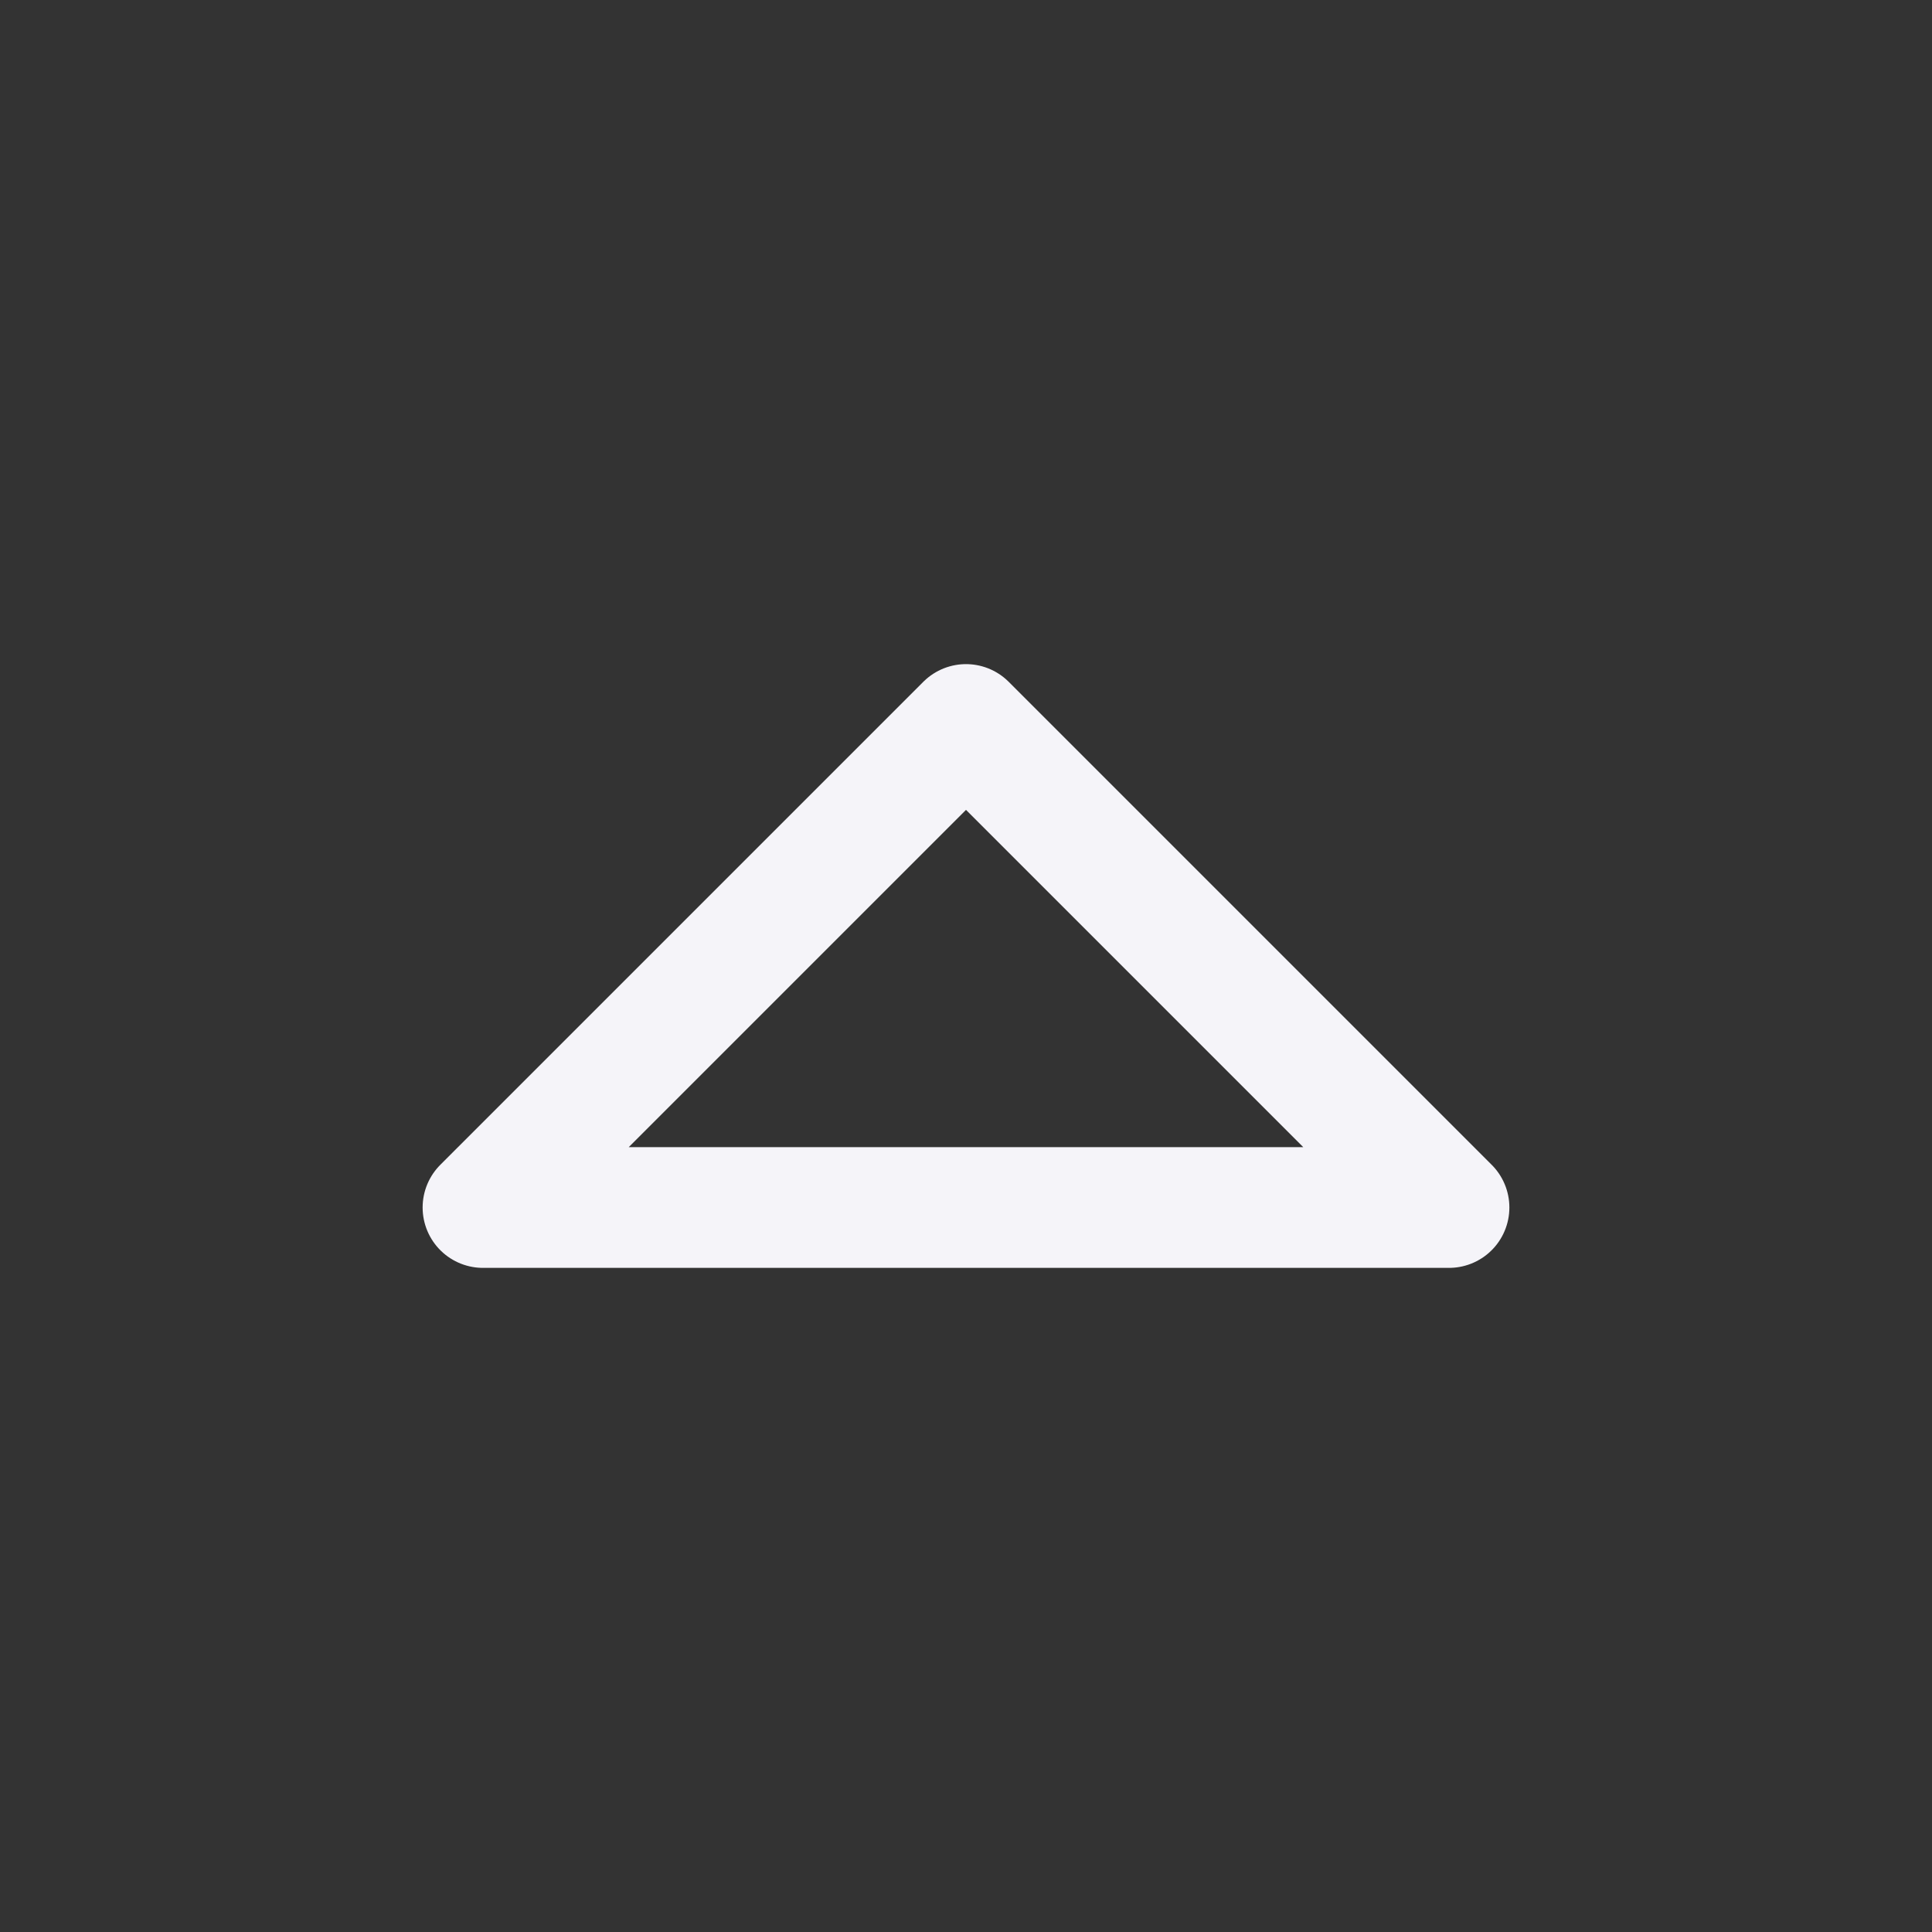 <svg xmlns="http://www.w3.org/2000/svg" class="icon icon-tabler icon-tabler-caret-up" width="44" height="44" viewBox="0 0 24 24" stroke-width="1.5" stroke="#f5f4f9" fill="none" stroke-linecap="round" stroke-linejoin="round">
  <rect x="0" y="0" width="24" height="24" fill="#333333" stroke="none"/>
  <path stroke="none" d="M0 0h24v24H0z" fill="none"/>
  <path d="M18 15l-6 -6l-6 6h12" />
</svg>